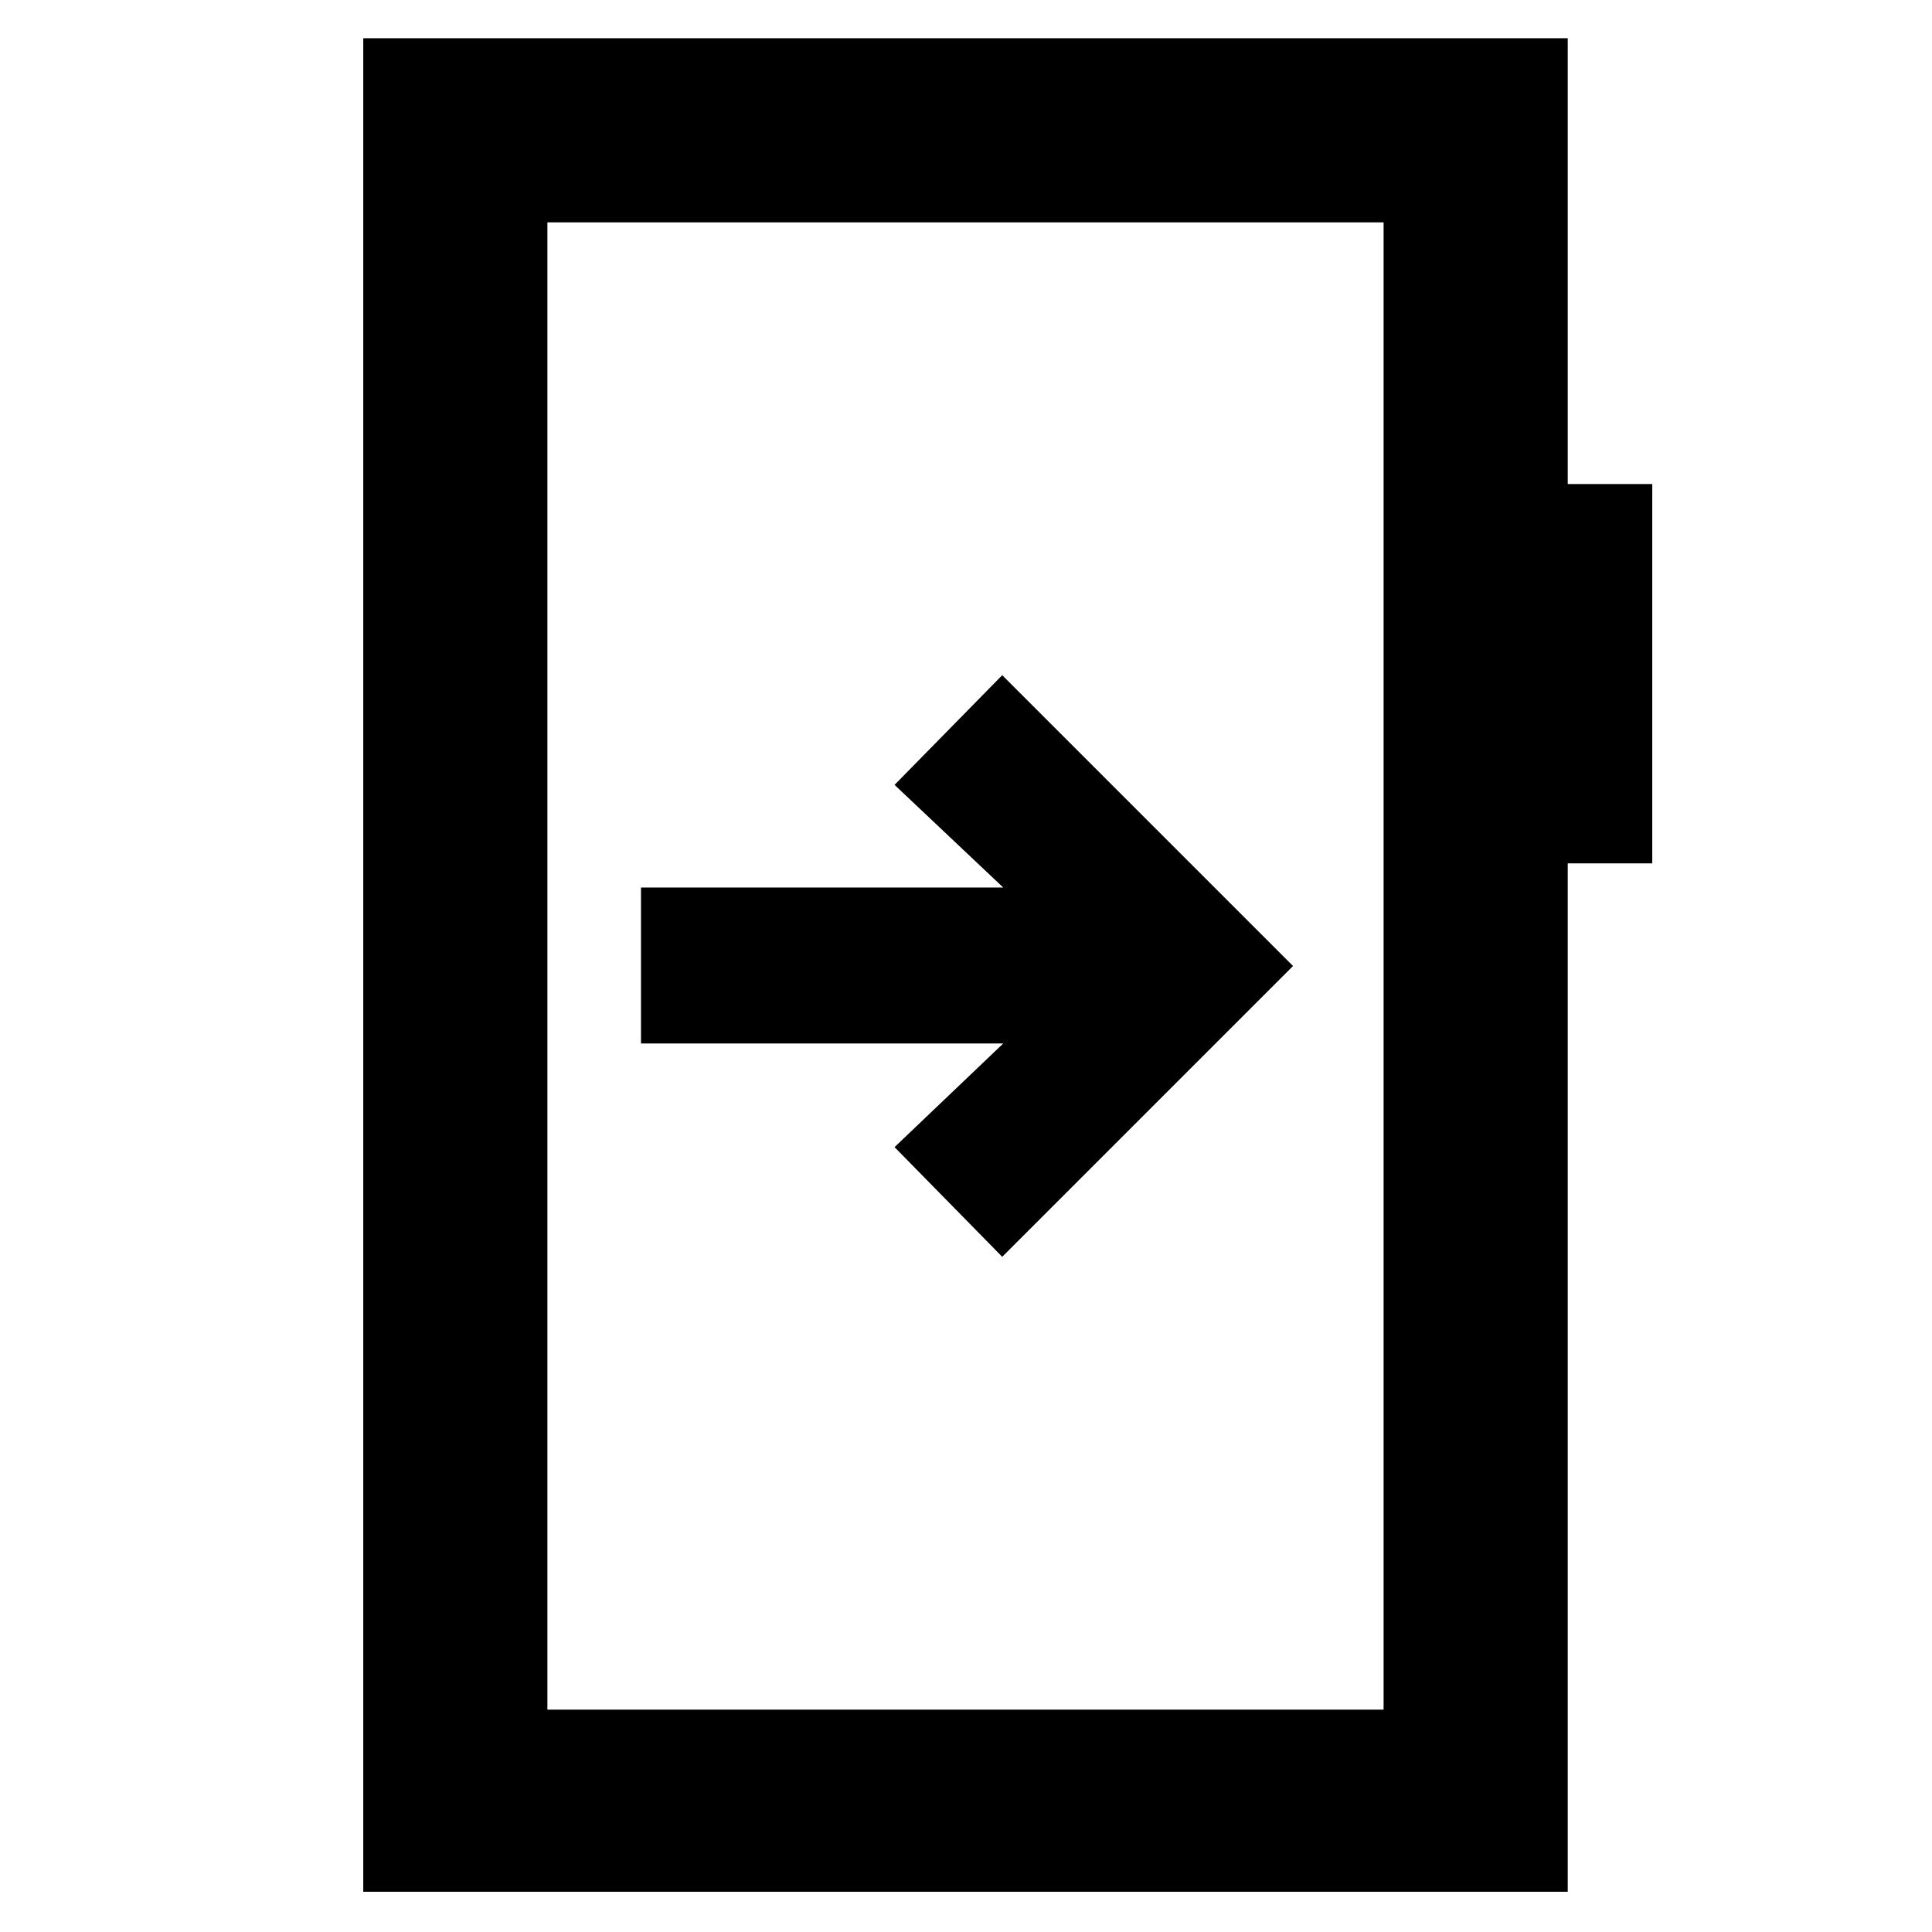 <svg xmlns="http://www.w3.org/2000/svg" height="48" viewBox="0 -960 960 960" width="48"><path d="M318.5-519v77.5h180l-54 51.5 53.5 54.5L642.5-480 498-624.5 444.5-570l54 51h-180Zm-138 499v-921H779v221.5h42V-531h-42v511H180.5Zm91.5-90.5h415.5v-739H272v739Zm0 0v-739 739Z"/></svg>